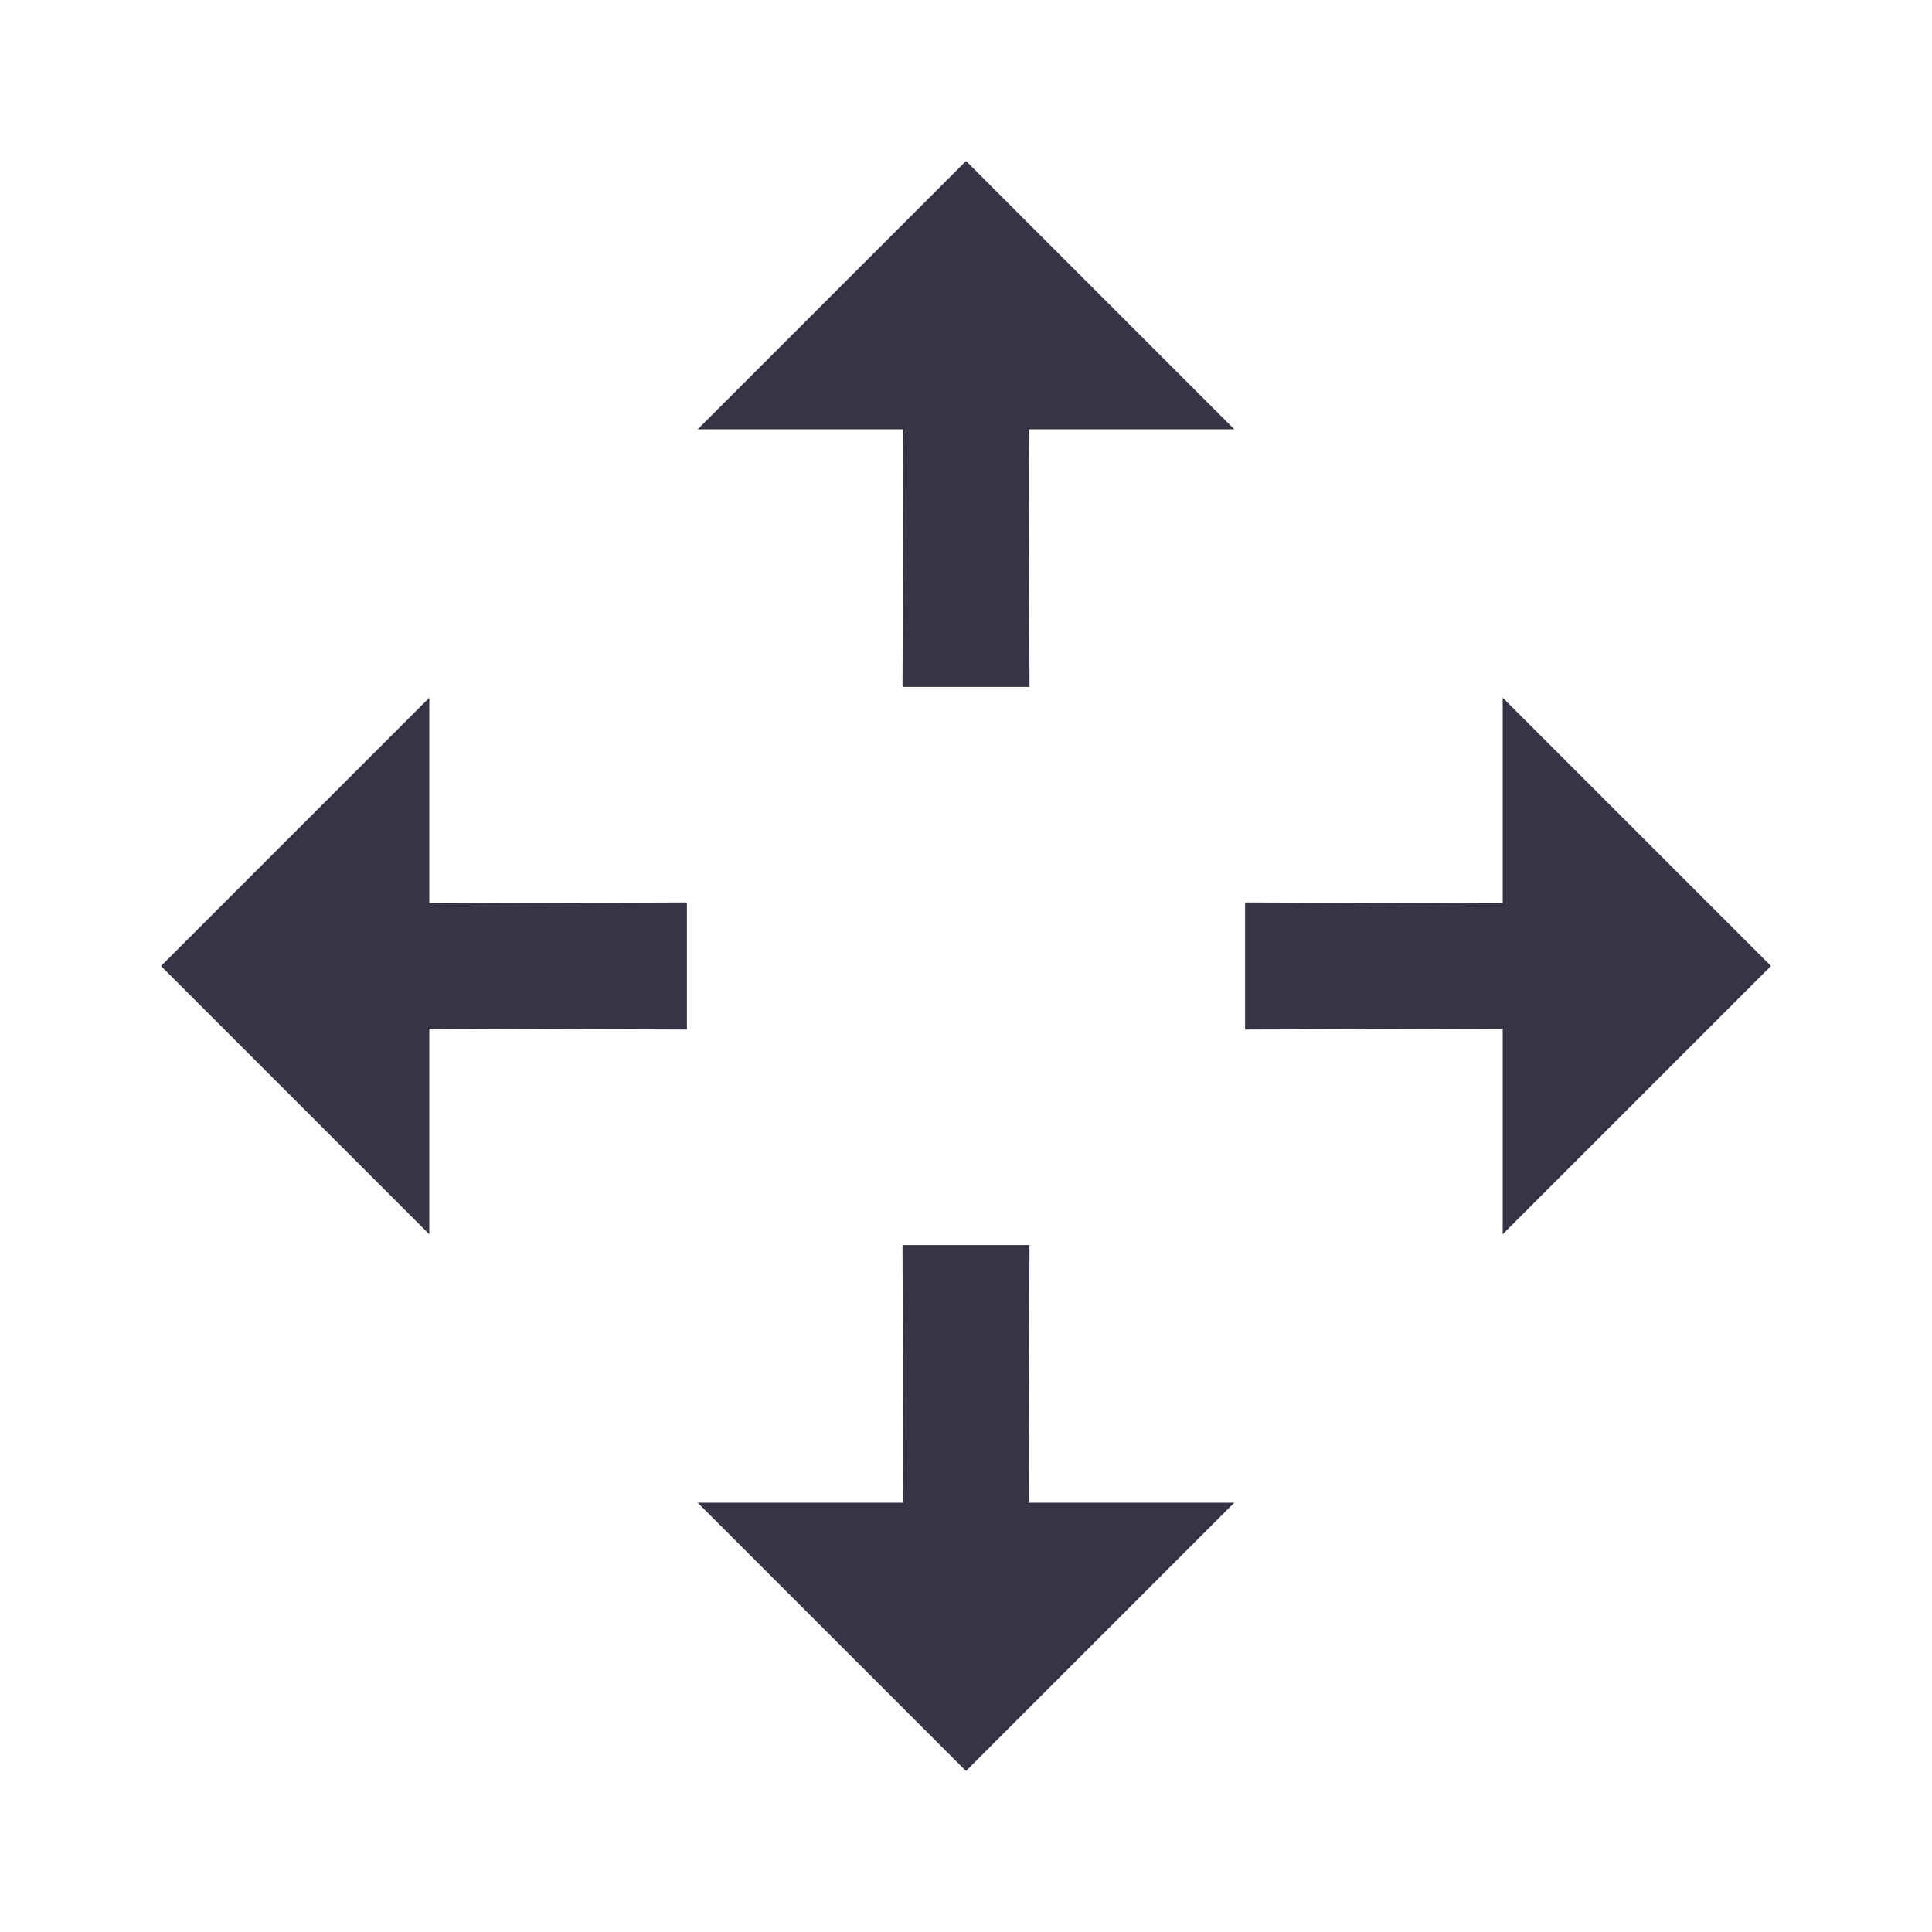 <svg width="24" height="24" viewBox="0 0 24 24" fill="none" xmlns="http://www.w3.org/2000/svg">
<path fill-rule="evenodd" clip-rule="evenodd" d="M15.333 18.667H12.778L12.789 15.467H11.211L11.222 18.667H8.667L12 22L15.333 18.667ZM5.333 15.333L5.333 12.778L8.533 12.789V11.211L5.333 11.222V8.667L2 12L5.333 15.333ZM18.667 8.667V11.222L15.467 11.211V12.789L18.667 12.778V15.333L22 12L18.667 8.667ZM8.667 5.333H11.222L11.211 8.533H12.789L12.778 5.333H15.333L12 2L8.667 5.333Z" fill="#363545"/>
</svg>
